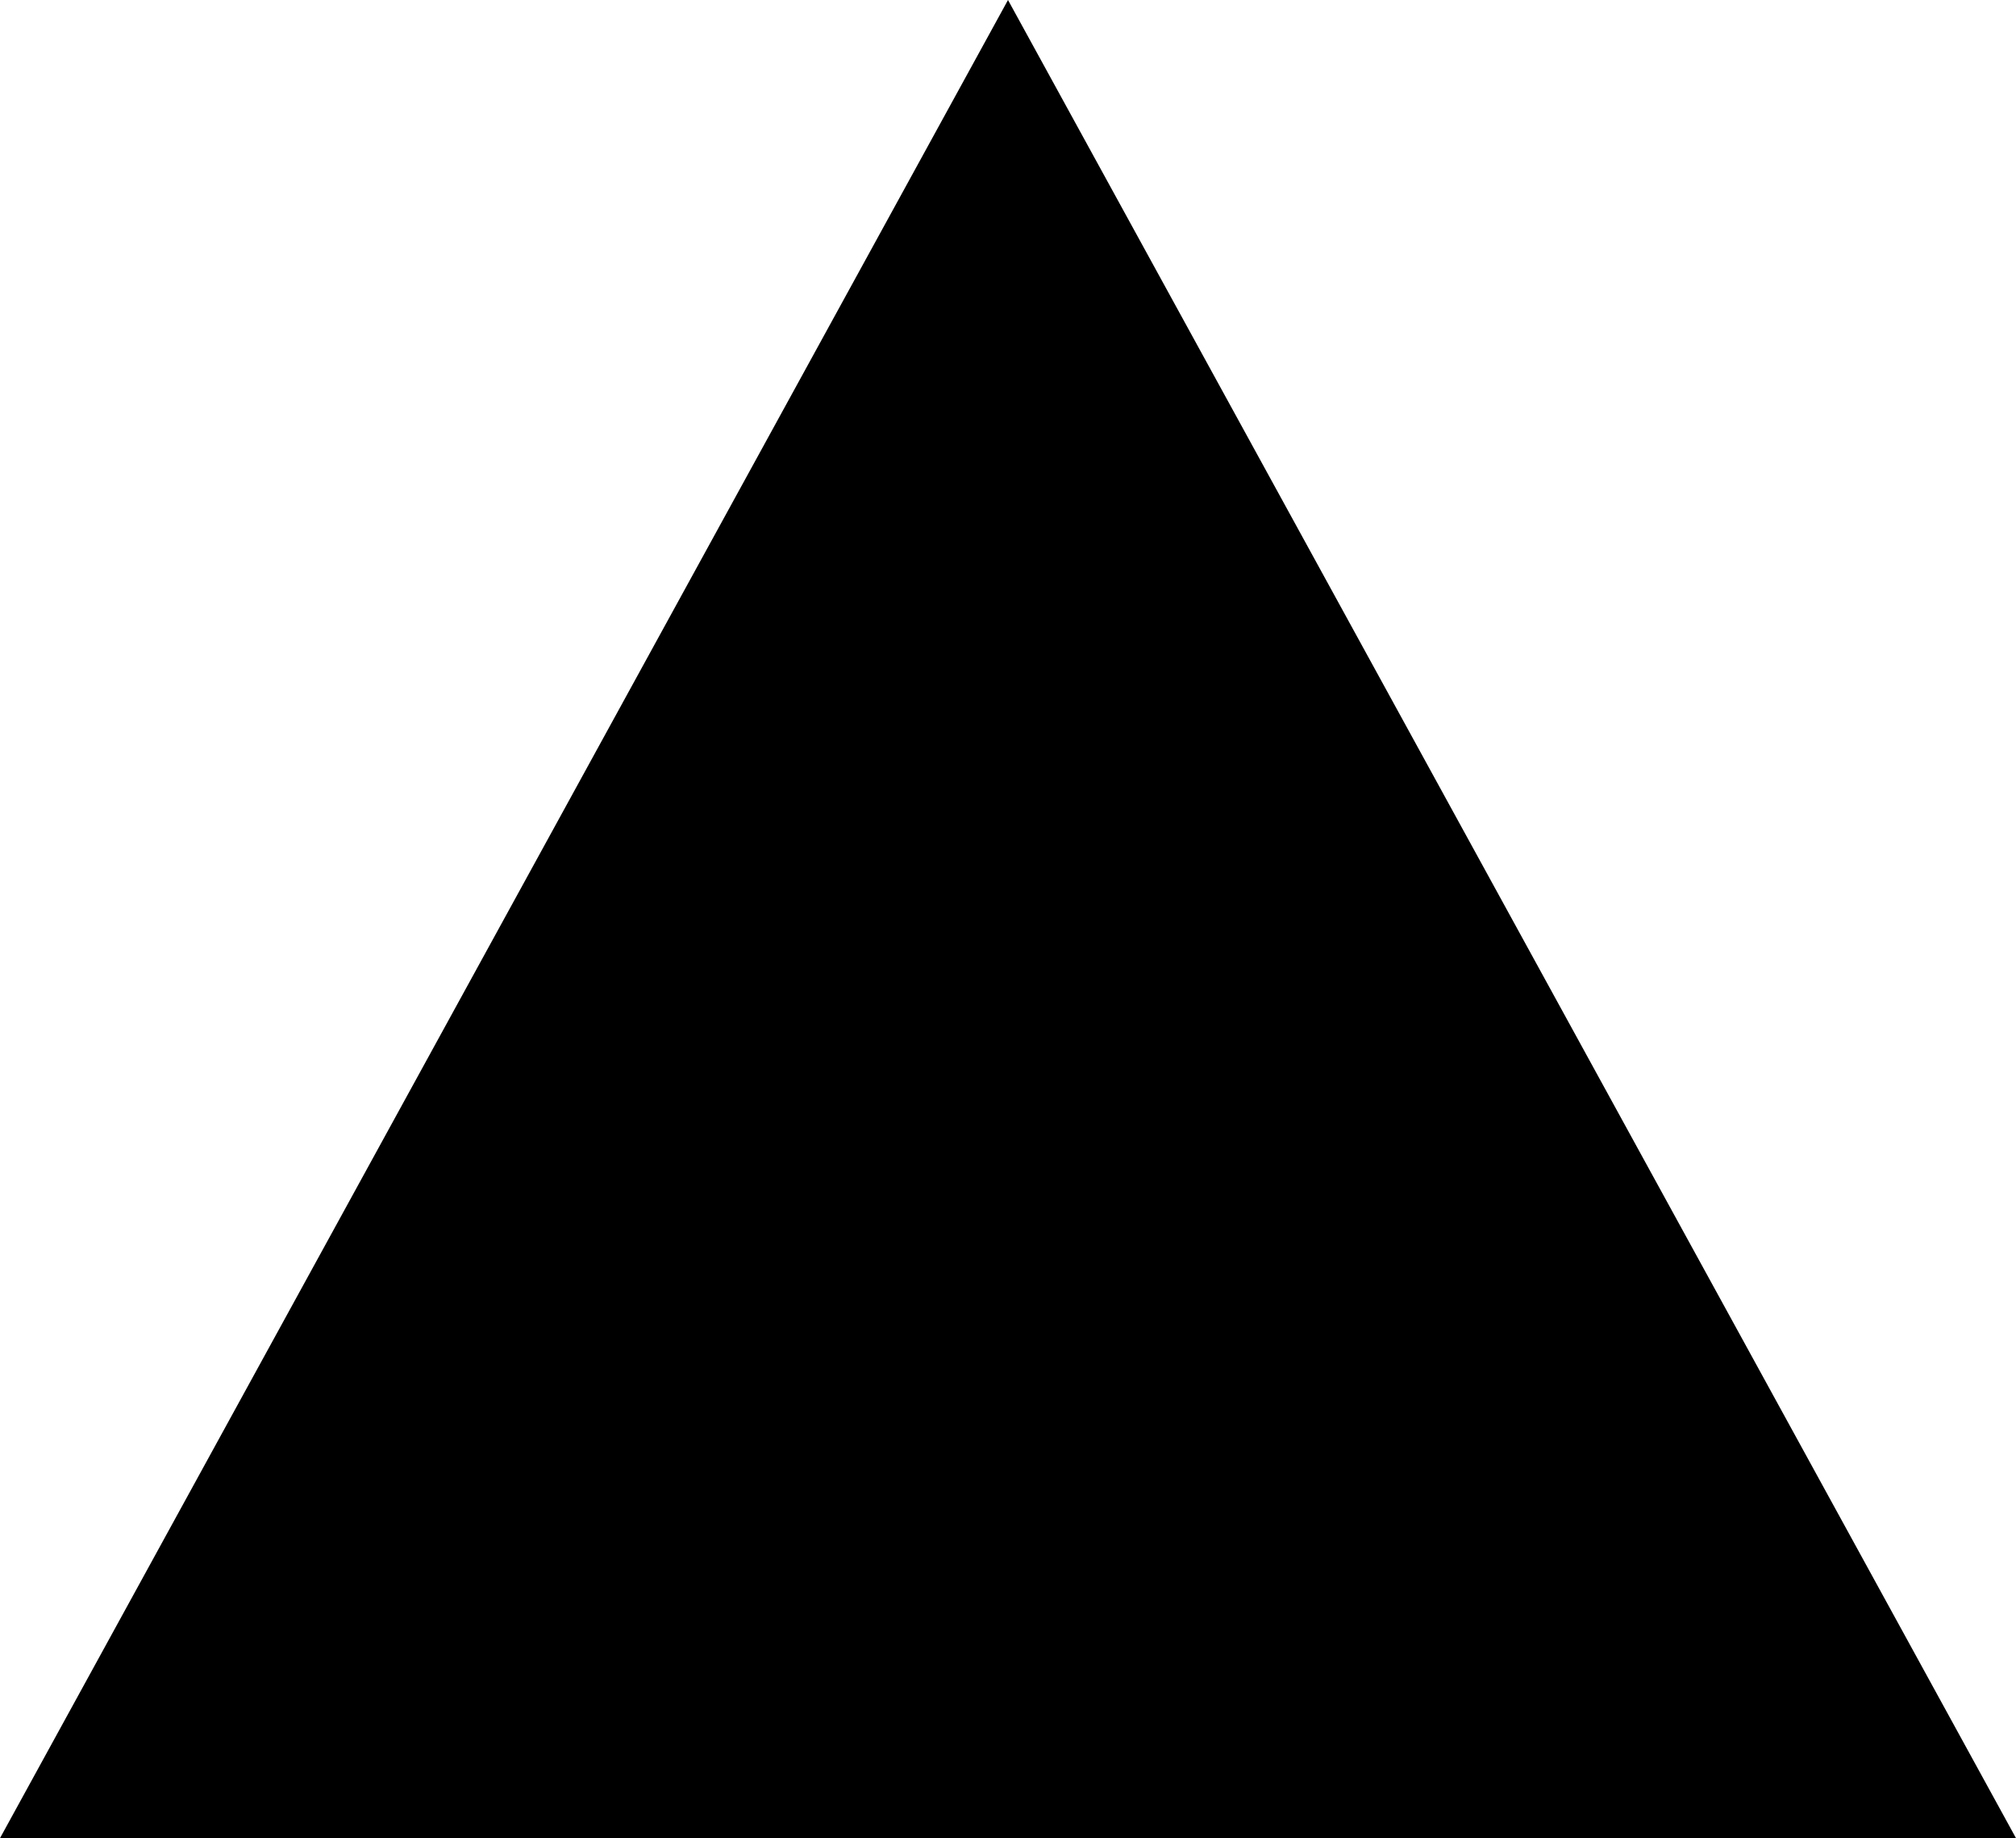 <svg xmlns="http://www.w3.org/2000/svg" version="1.1" width="9.51px" height="8.67px" role="img">
    <defs>
        <clipPath id="clip_67bd5ffa3e832c81cb159184_viewer-2d847ff3-c855-497c-a02a-6662b392803e">
            <path d="M4.755 0 L0 8.67 L9.51 8.67  Z "></path>
        </clipPath>
    </defs>
    <path mask="url(#mask_67bd5ffa3e832c81cb159184_viewer-2d847ff3-c855-497c-a02a-6662b392803e)"
        d="M4.755 0 L0 8.67 L9.51 8.67  Z "
        style="fill:rgb(0,0,0); stroke:none; stroke-width:0; pointer-events: visiblePainted;"></path>
</svg>